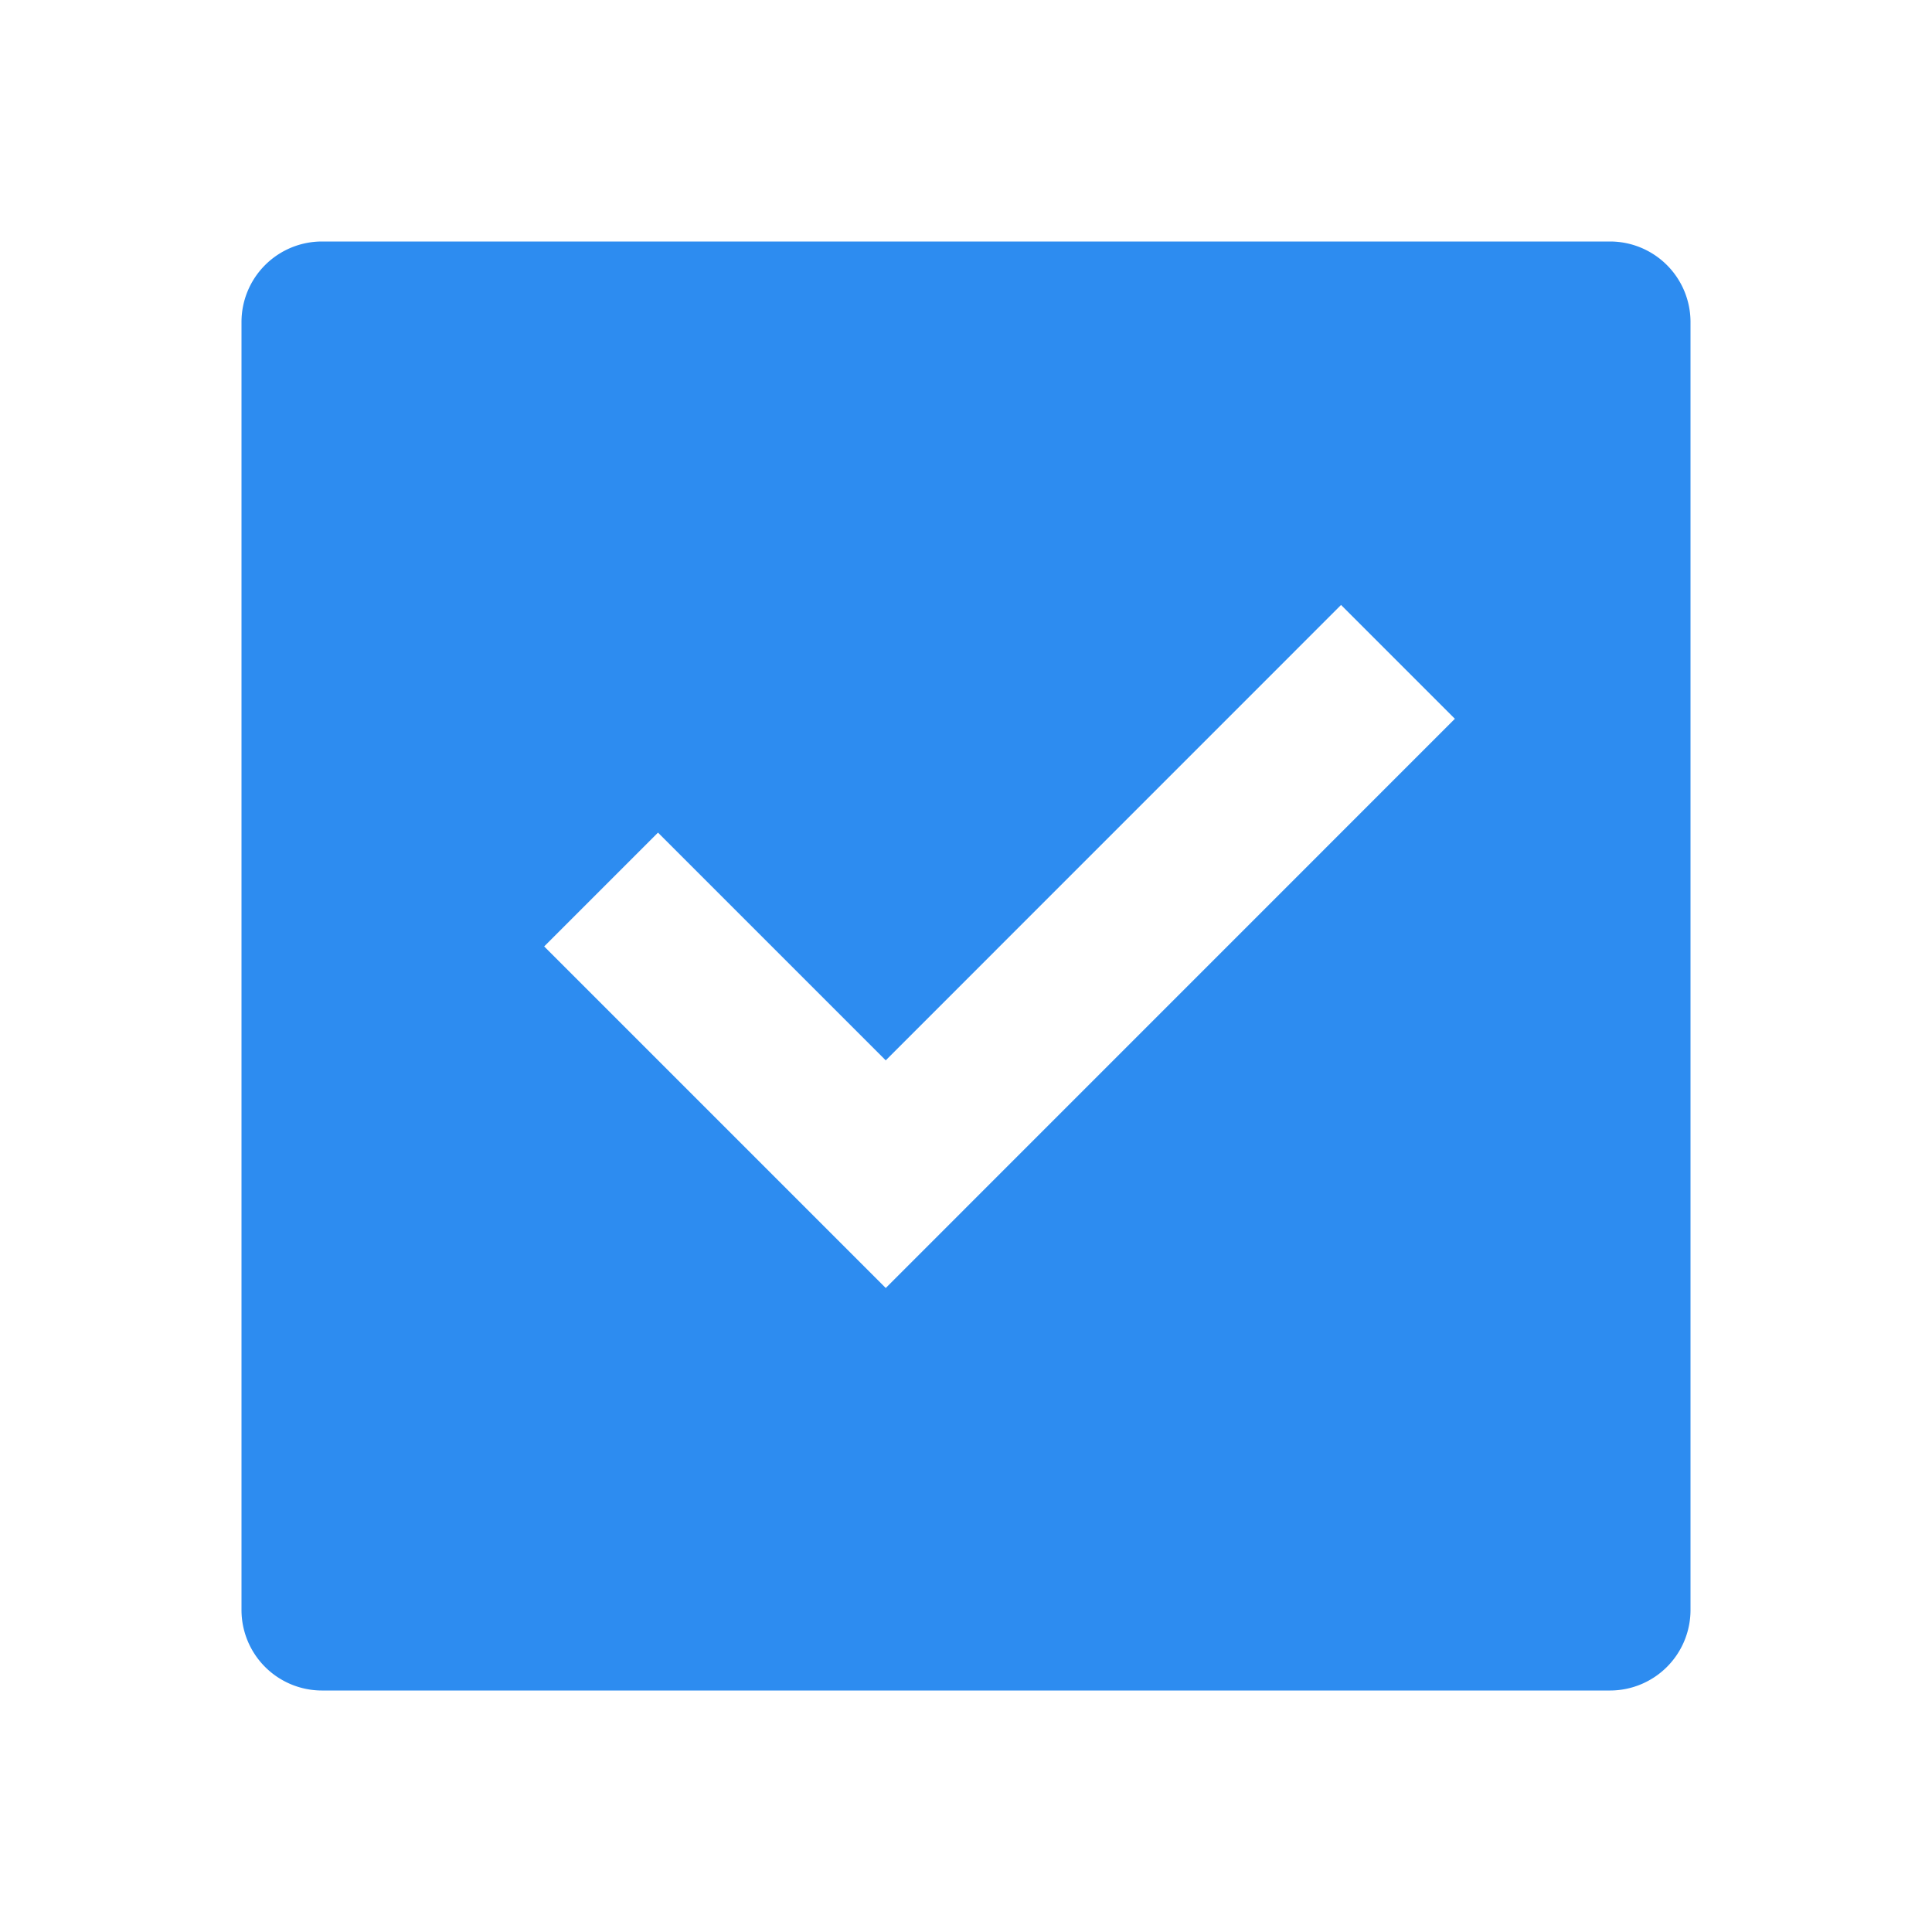 <?xml version="1.0" standalone="no"?><!DOCTYPE svg PUBLIC "-//W3C//DTD SVG 1.1//EN" "http://www.w3.org/Graphics/SVG/1.1/DTD/svg11.dtd"><svg t="1592635190589" class="icon" viewBox="0 0 1024 1024" version="1.1" xmlns="http://www.w3.org/2000/svg" p-id="10699" xmlns:xlink="http://www.w3.org/1999/xlink" width="200" height="200"><defs><style type="text/css"></style></defs><path d="M170.667 128h682.667a42.667 42.667 0 0 1 42.667 42.667v682.667a42.667 42.667 0 0 1-42.667 42.667H170.667a42.667 42.667 0 0 1-42.667-42.667V170.667a42.667 42.667 0 0 1 42.667-42.667z m298.795 554.667l301.653-301.696-60.331-60.331-241.323 241.365-120.704-120.704-60.331 60.331L469.461 682.667z" fill="#2D8CF0" p-id="10700"></path></svg>